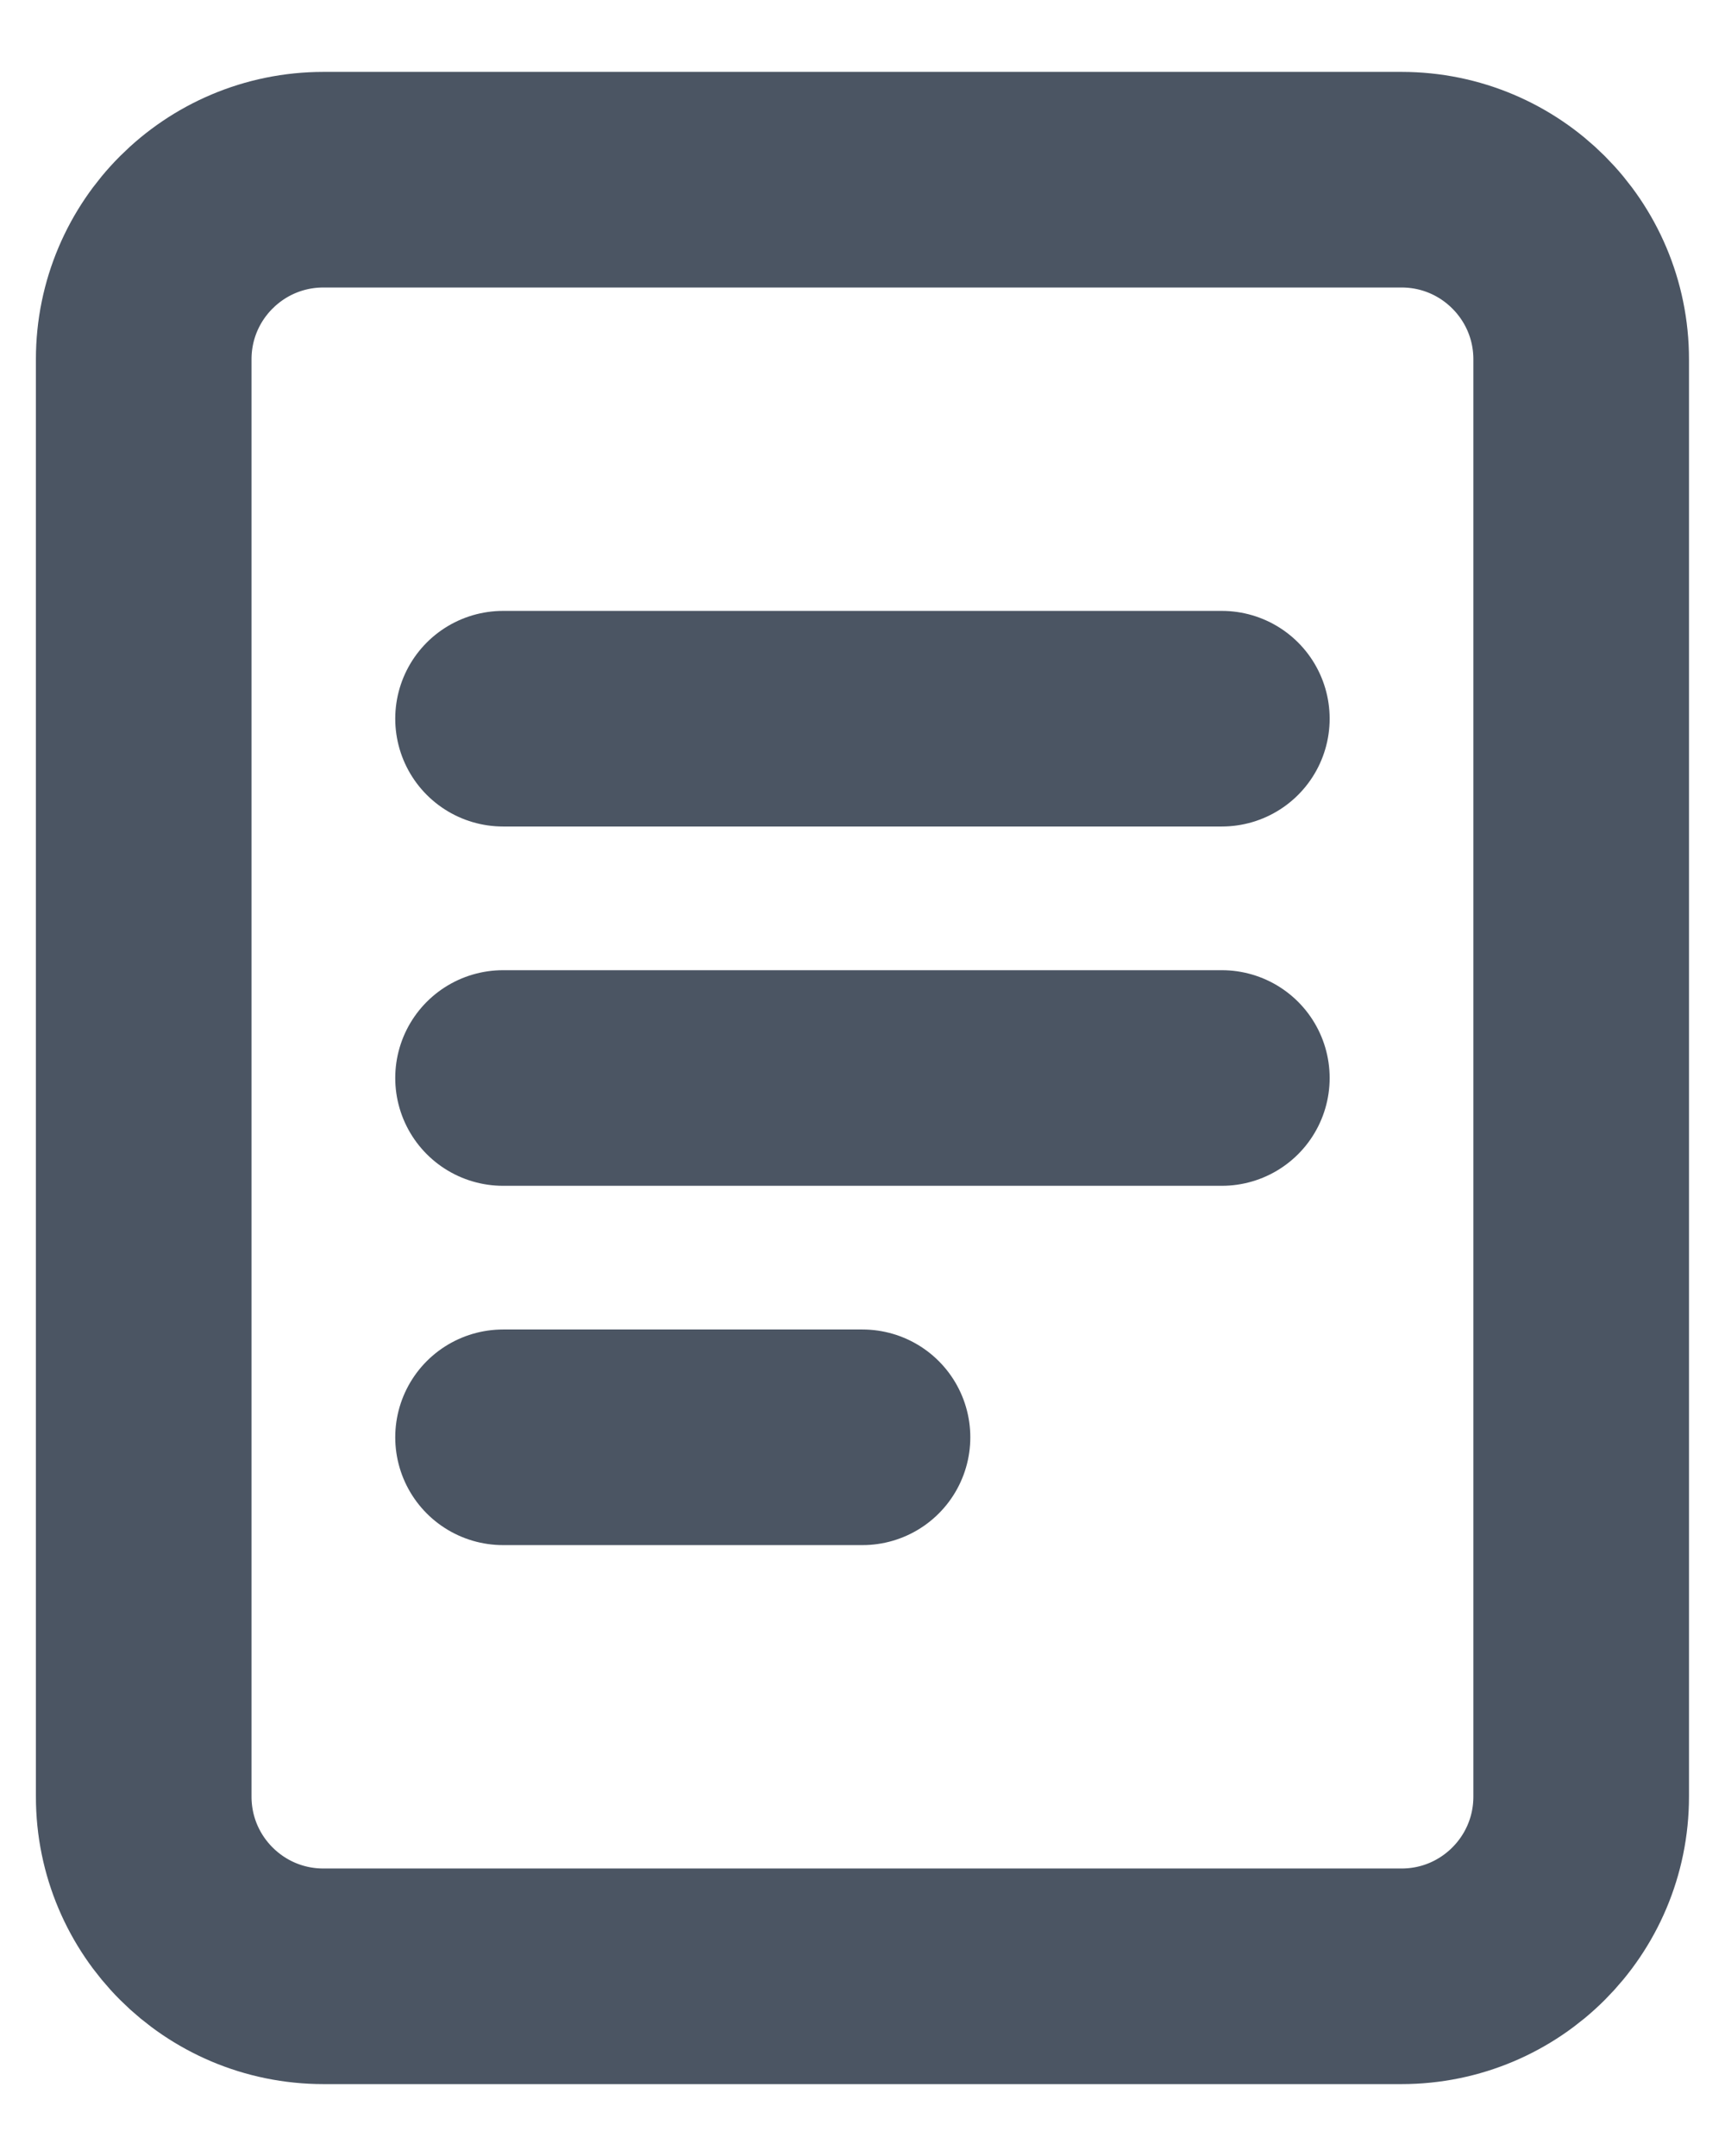 <svg width="16" height="20" viewBox="0 0 16 20" fill="none" xmlns="http://www.w3.org/2000/svg">
<path d="M11.333 10H4.666M8 13.333H4.666M11.333 6.667H4.666M3 18.333H13C13.92 18.333 14.666 17.587 14.666 16.666V3.333C14.666 2.413 13.92 1.667 13 1.667H3C2.079 1.667 1.333 2.413 1.333 3.333V16.666C1.333 17.587 2.079 18.333 3 18.333Z" stroke="#4B5563" stroke-width="2" stroke-linecap="round"/>
</svg>

